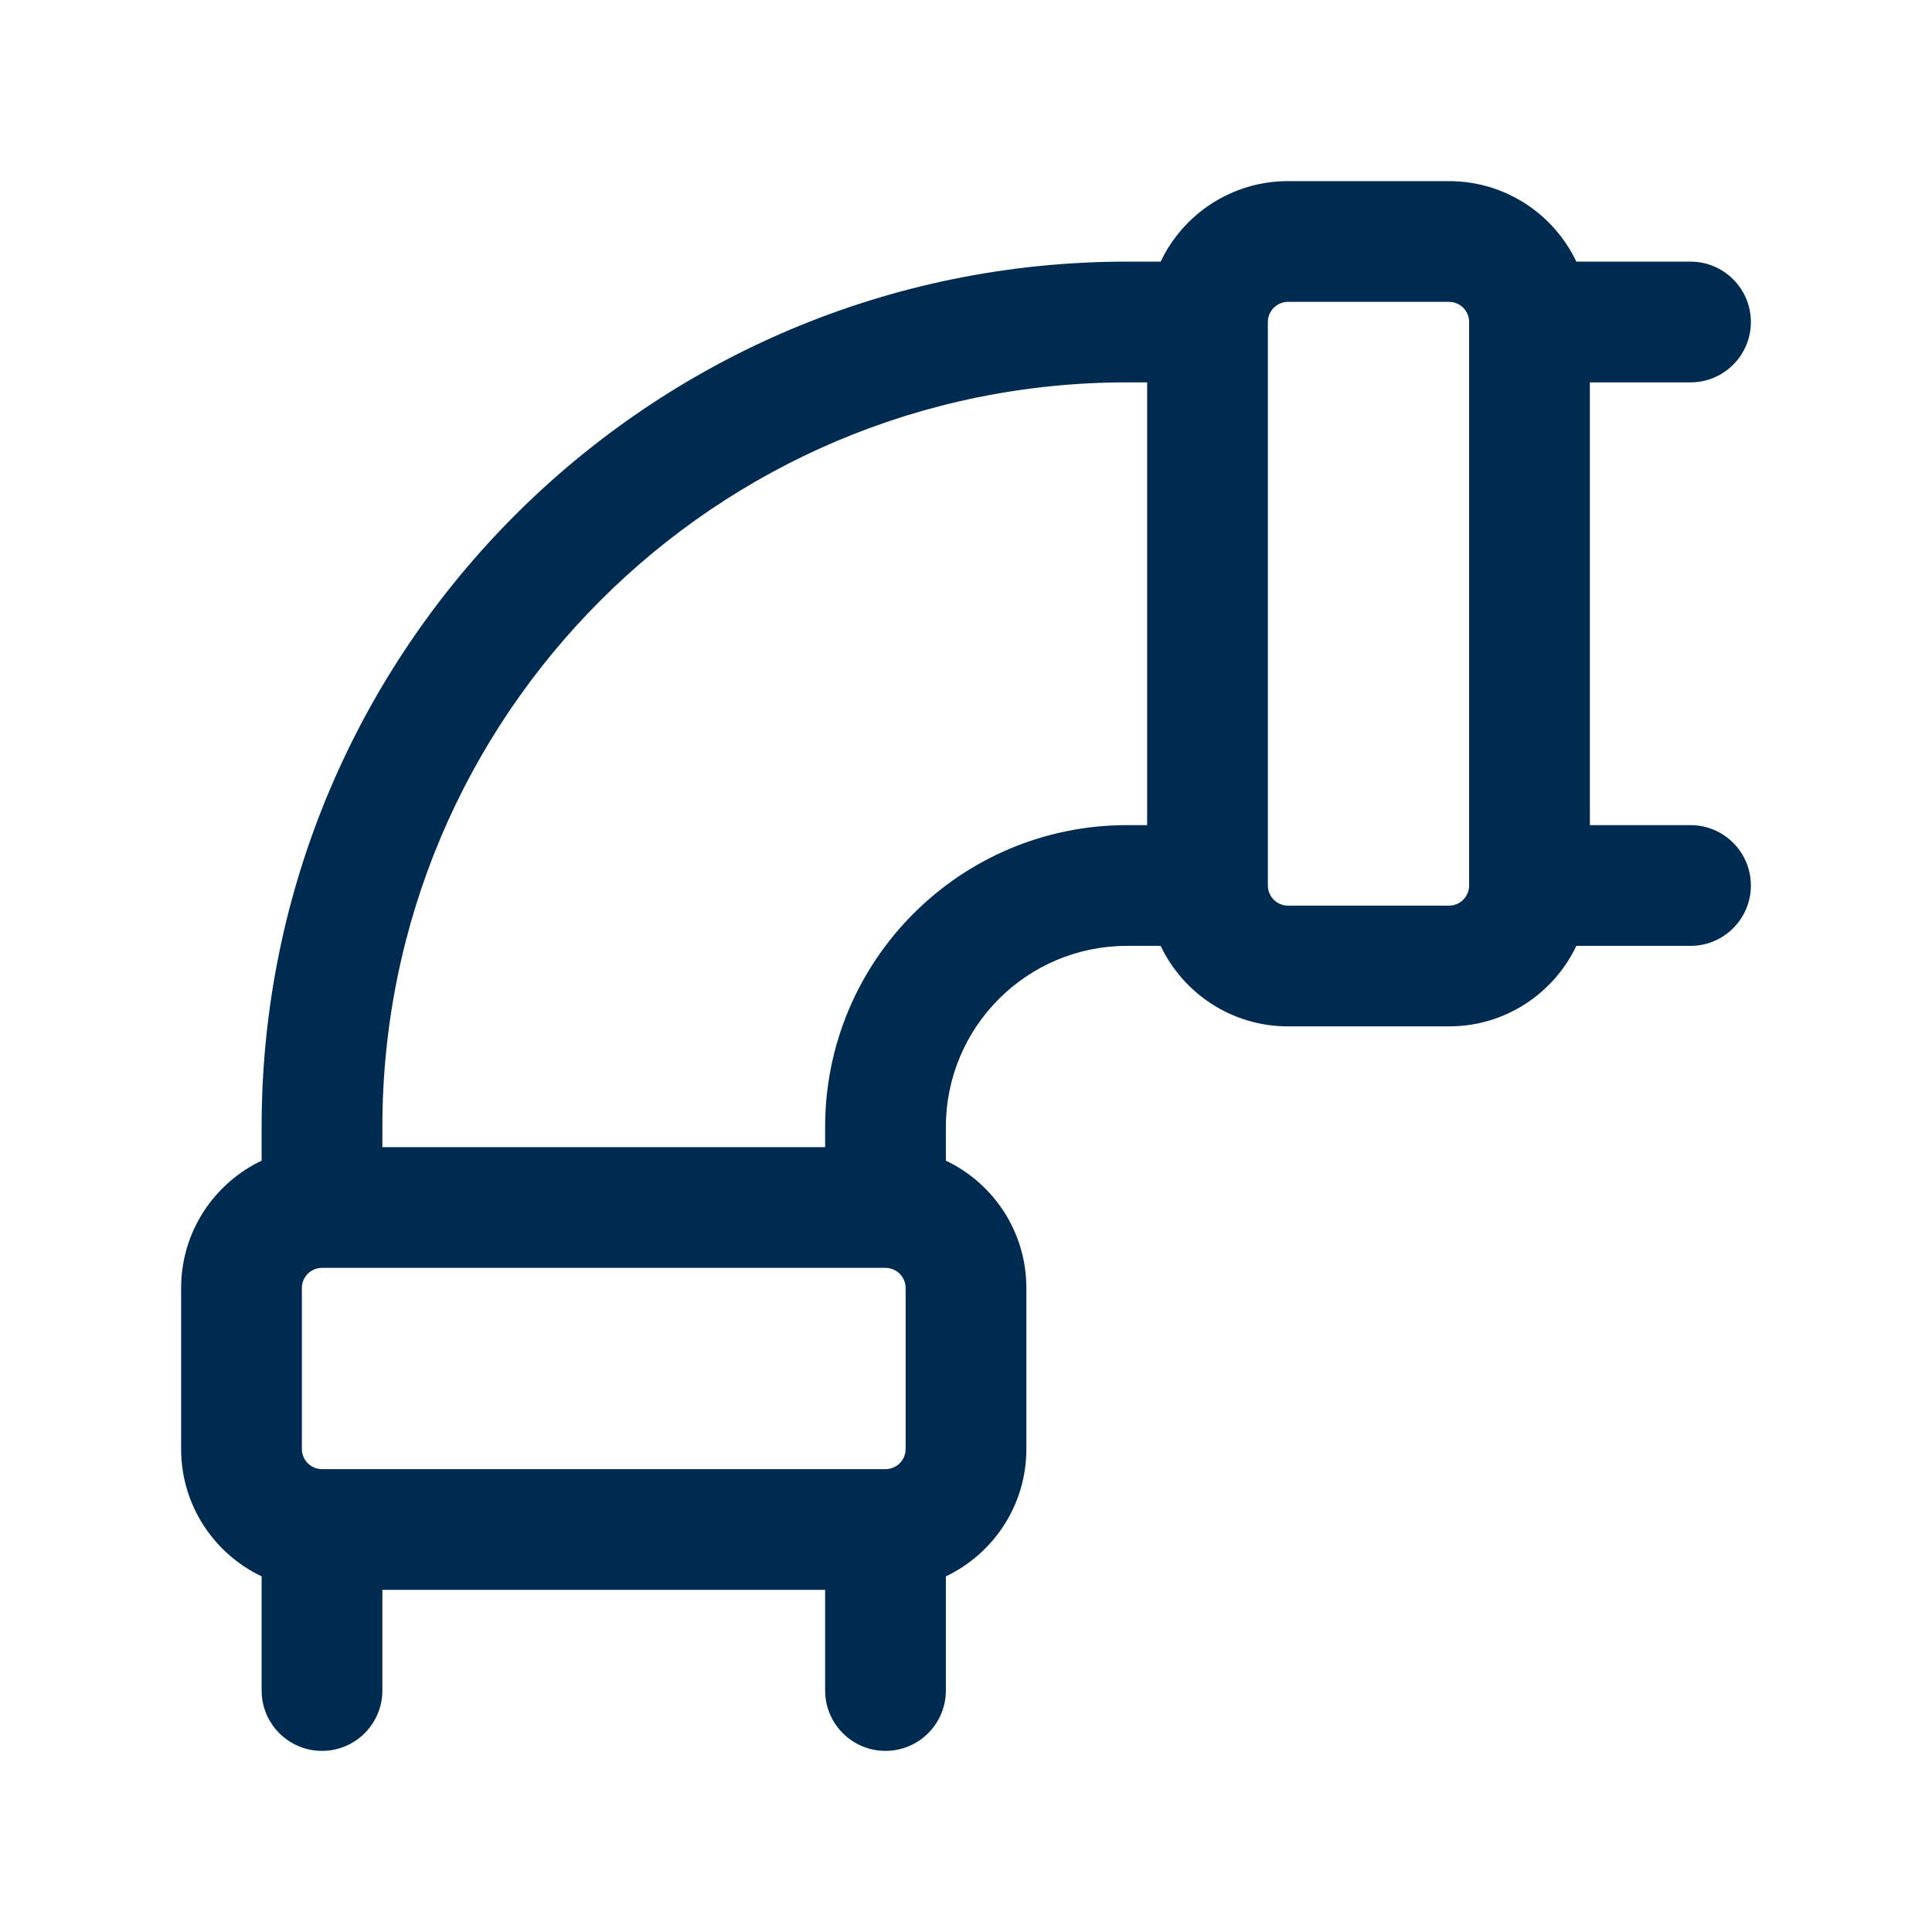 <svg width="24" height="24" viewBox="0 0 24 24" fill="none" xmlns="http://www.w3.org/2000/svg">
<path fill-rule="evenodd" clip-rule="evenodd" d="M14.418,3.25c0.281,-0.591 0.883,-1 1.582,-1h2c0.698,0 1.301,0.409 1.582,1h1.418c0.414,0 0.75,0.336 0.75,0.75c0,0.414 -0.336,0.75 -0.75,0.75h-1.25v5.5h1.25c0.414,0 0.75,0.336 0.75,0.75c0,0.414 -0.336,0.75 -0.75,0.75h-1.418c-0.281,0.591 -0.883,1 -1.582,1h-2c-0.698,0 -1.301,-0.409 -1.582,-1h-0.418c-1.243,0 -2.25,1.007 -2.25,2.25v0.418c0.591,0.281 1,0.883 1,1.582v2c0,0.698 -0.409,1.301 -1,1.582v1.418c0,0.414 -0.336,0.75 -0.75,0.75c-0.414,0 -0.75,-0.336 -0.75,-0.75v-1.25h-5.5v1.25c0,0.414 -0.336,0.75 -0.75,0.75c-0.414,0 -0.75,-0.336 -0.75,-0.75v-1.418c-0.591,-0.281 -1,-0.883 -1,-1.582v-2c0,-0.698 0.409,-1.301 1,-1.582v-0.418c0,-5.937 4.813,-10.75 10.75,-10.75zM14.25,4.75h-0.25c-5.109,0 -9.25,4.141 -9.25,9.25v0.25h5.5v-0.25c0,-2.071 1.679,-3.75 3.75,-3.75h0.25zM16,3.75c-0.138,0 -0.25,0.112 -0.25,0.25v7c0,0.138 0.112,0.25 0.25,0.25h2c0.138,0 0.25,-0.112 0.25,-0.25v-7c0,-0.138 -0.112,-0.25 -0.25,-0.25zM4,15.75c-0.138,0 -0.25,0.112 -0.25,0.25v2c0,0.138 0.112,0.25 0.25,0.25h7c0.138,0 0.25,-0.112 0.25,-0.25v-2c0,-0.138 -0.112,-0.25 -0.25,-0.25z" fill="#002B51"/>
</svg>
